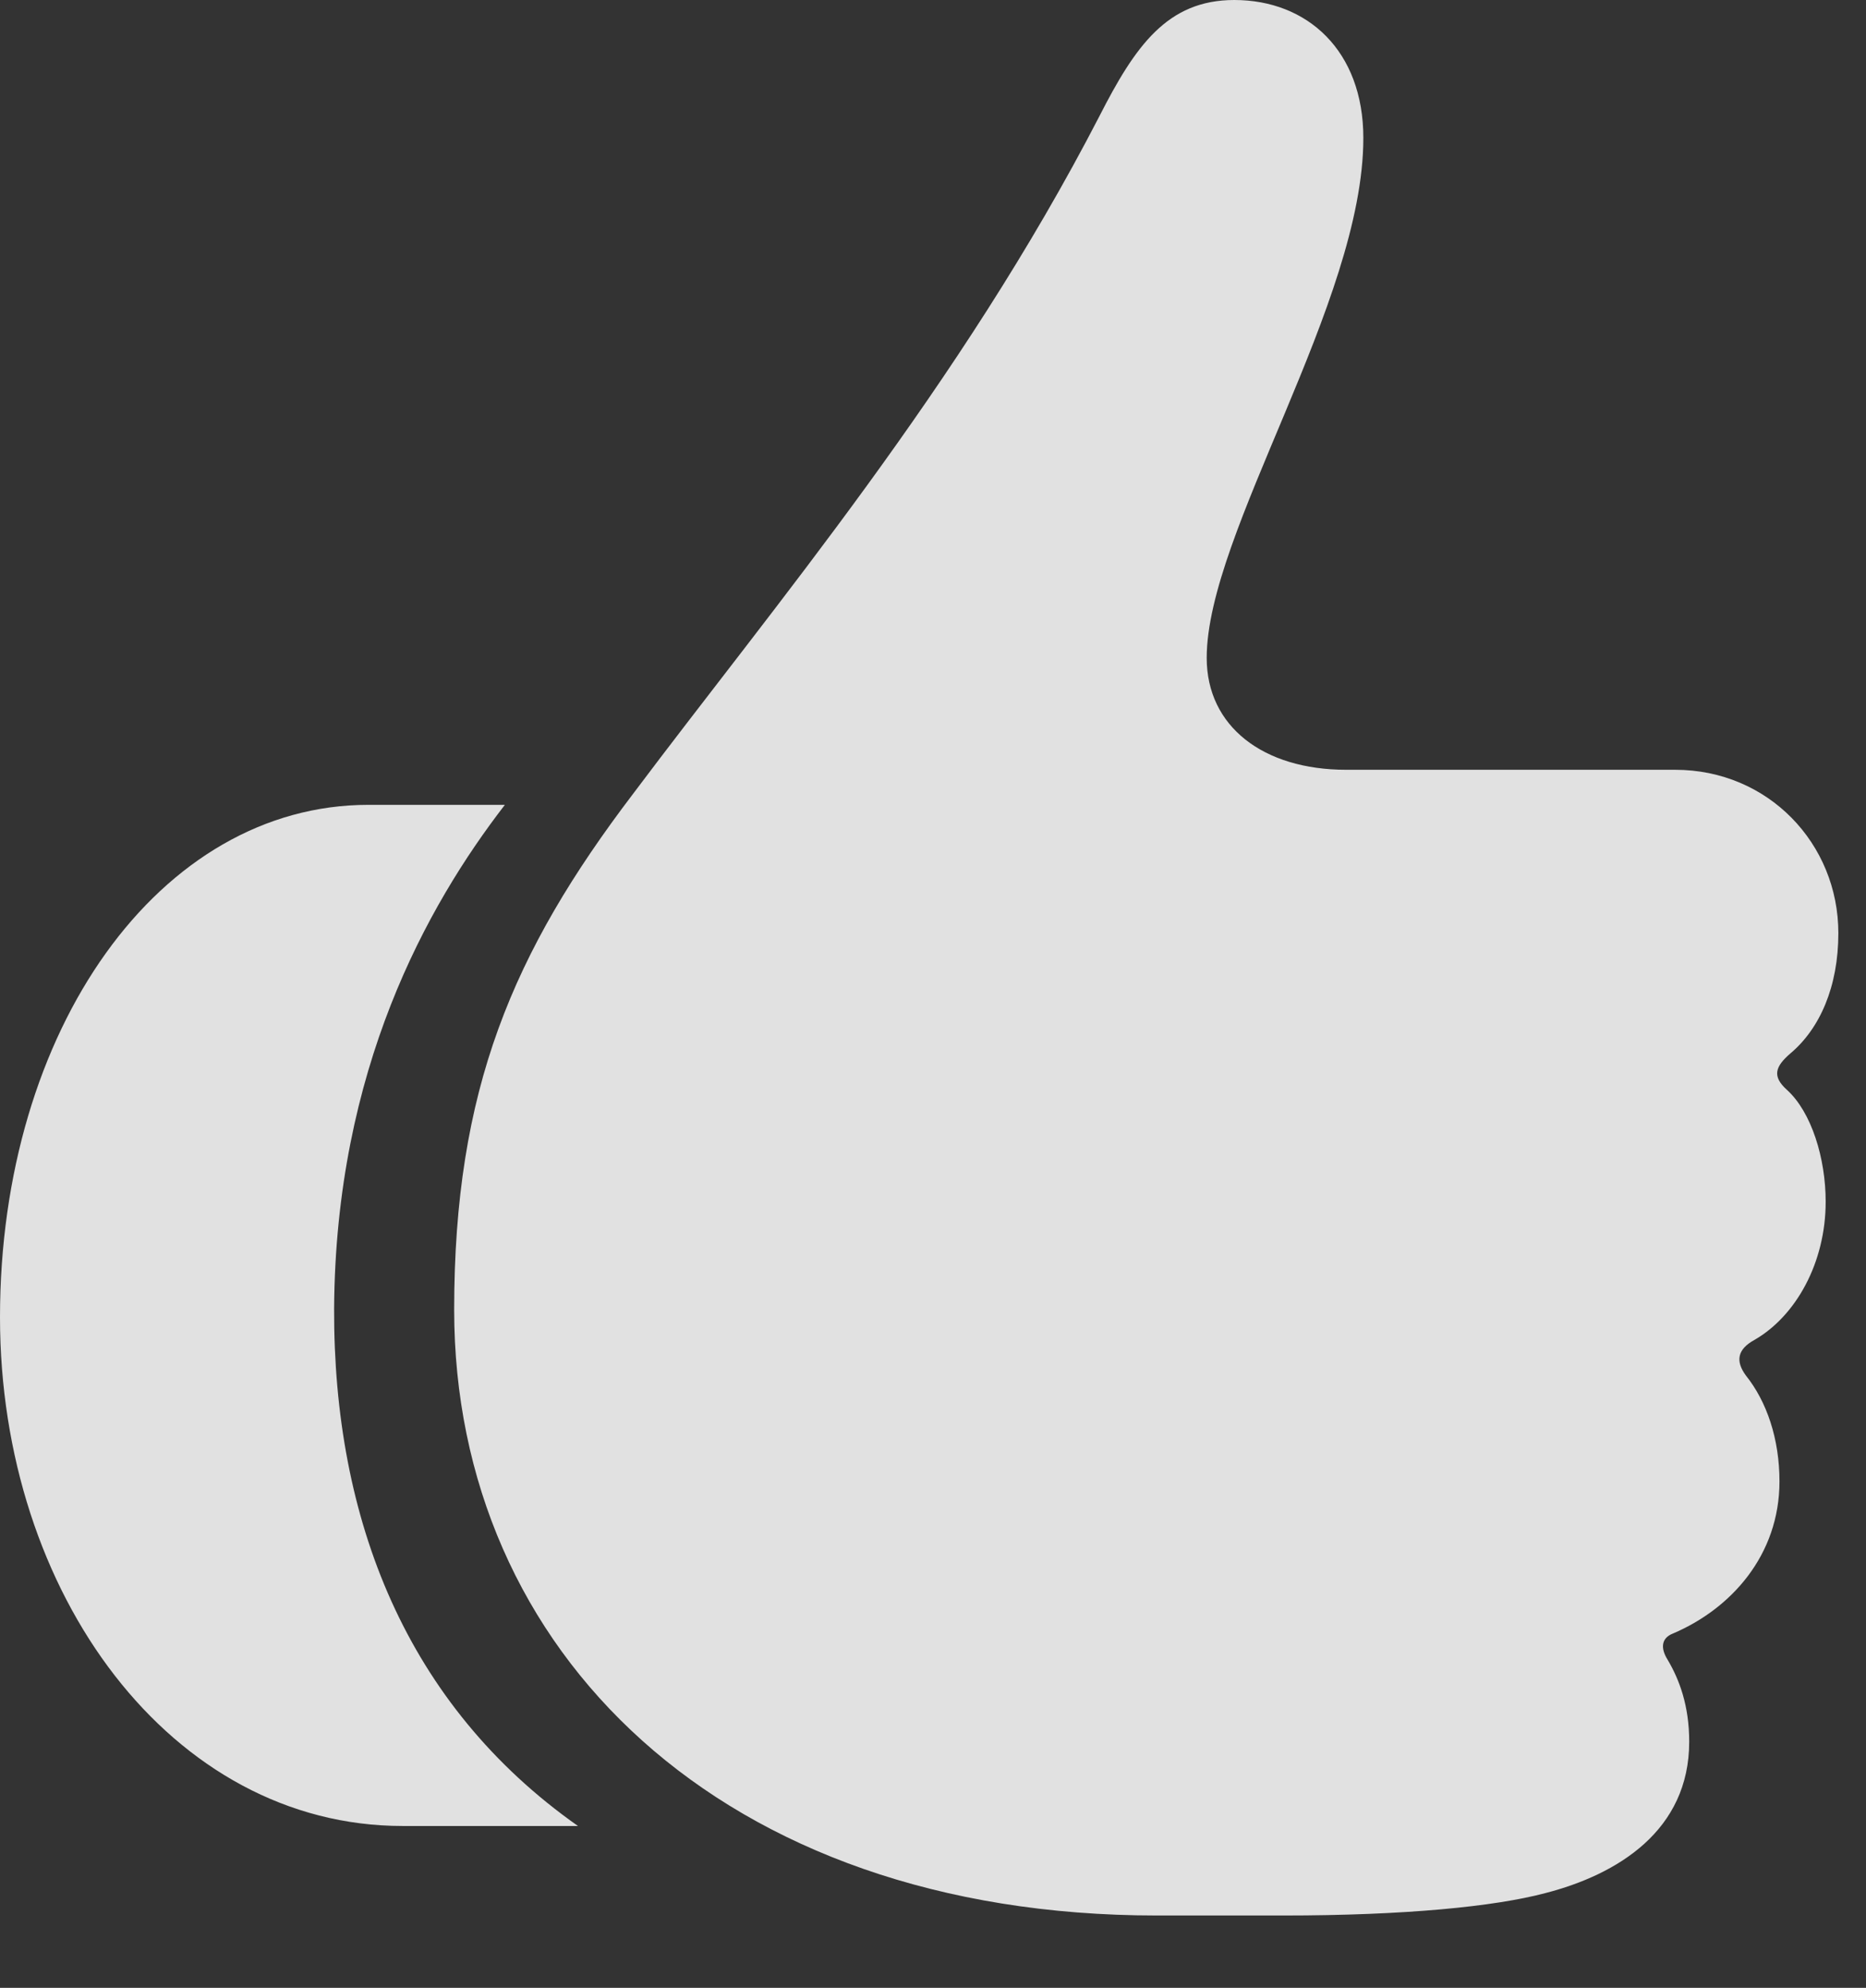 <?xml version="1.0" encoding="UTF-8"?>
<!--Generator: Apple Native CoreSVG 232.5-->
<!DOCTYPE svg
PUBLIC "-//W3C//DTD SVG 1.1//EN"
       "http://www.w3.org/Graphics/SVG/1.1/DTD/svg11.dtd">
<svg version="1.1" xmlns="http://www.w3.org/2000/svg" xmlns:xlink="http://www.w3.org/1999/xlink" width="24.434" height="26.025">
 <rect width="100%" height="100%" fill="#333333" stroke="none"/>
 <g>
  <rect height="26.025" opacity="0" width="24.434" x="0" y="0"/>
  <path d="M0 17.246C0 20.869 2.246 23.906 5.273 23.906L7.568 23.906C5.322 22.324 4.365 19.902 4.375 17.129C4.395 14.004 5.586 11.865 6.611 10.537L4.824 10.537C2.09 10.537 0 13.477 0 17.246ZM5.947 17.148C5.947 21.621 9.453 25.078 15.146 25.078L16.807 25.078C18.398 25.078 19.57 24.961 20.234 24.785C21.182 24.541 22.119 23.965 22.119 22.803C22.119 22.334 21.992 21.992 21.836 21.729C21.738 21.572 21.758 21.445 21.904 21.387C22.666 21.064 23.301 20.361 23.301 19.395C23.301 18.838 23.135 18.35 22.861 18.008C22.725 17.822 22.744 17.666 22.979 17.539C23.516 17.227 23.906 16.533 23.906 15.732C23.906 15.166 23.721 14.56 23.398 14.268C23.203 14.092 23.242 13.965 23.447 13.789C23.828 13.467 24.072 12.92 24.072 12.217C24.072 11.045 23.154 10.078 21.934 10.078L17.627 10.078C16.543 10.078 15.801 9.512 15.801 8.613C15.801 6.973 17.852 3.965 17.852 1.807C17.852 0.664 17.119 0 16.162 0C15.283 0 14.863 0.605 14.395 1.523C12.568 5.059 10.137 7.93 8.291 10.391C6.709 12.471 5.947 14.268 5.947 17.148Z" fill="#ffffff" fill-opacity="0.85"/>
 </g>
</svg>
